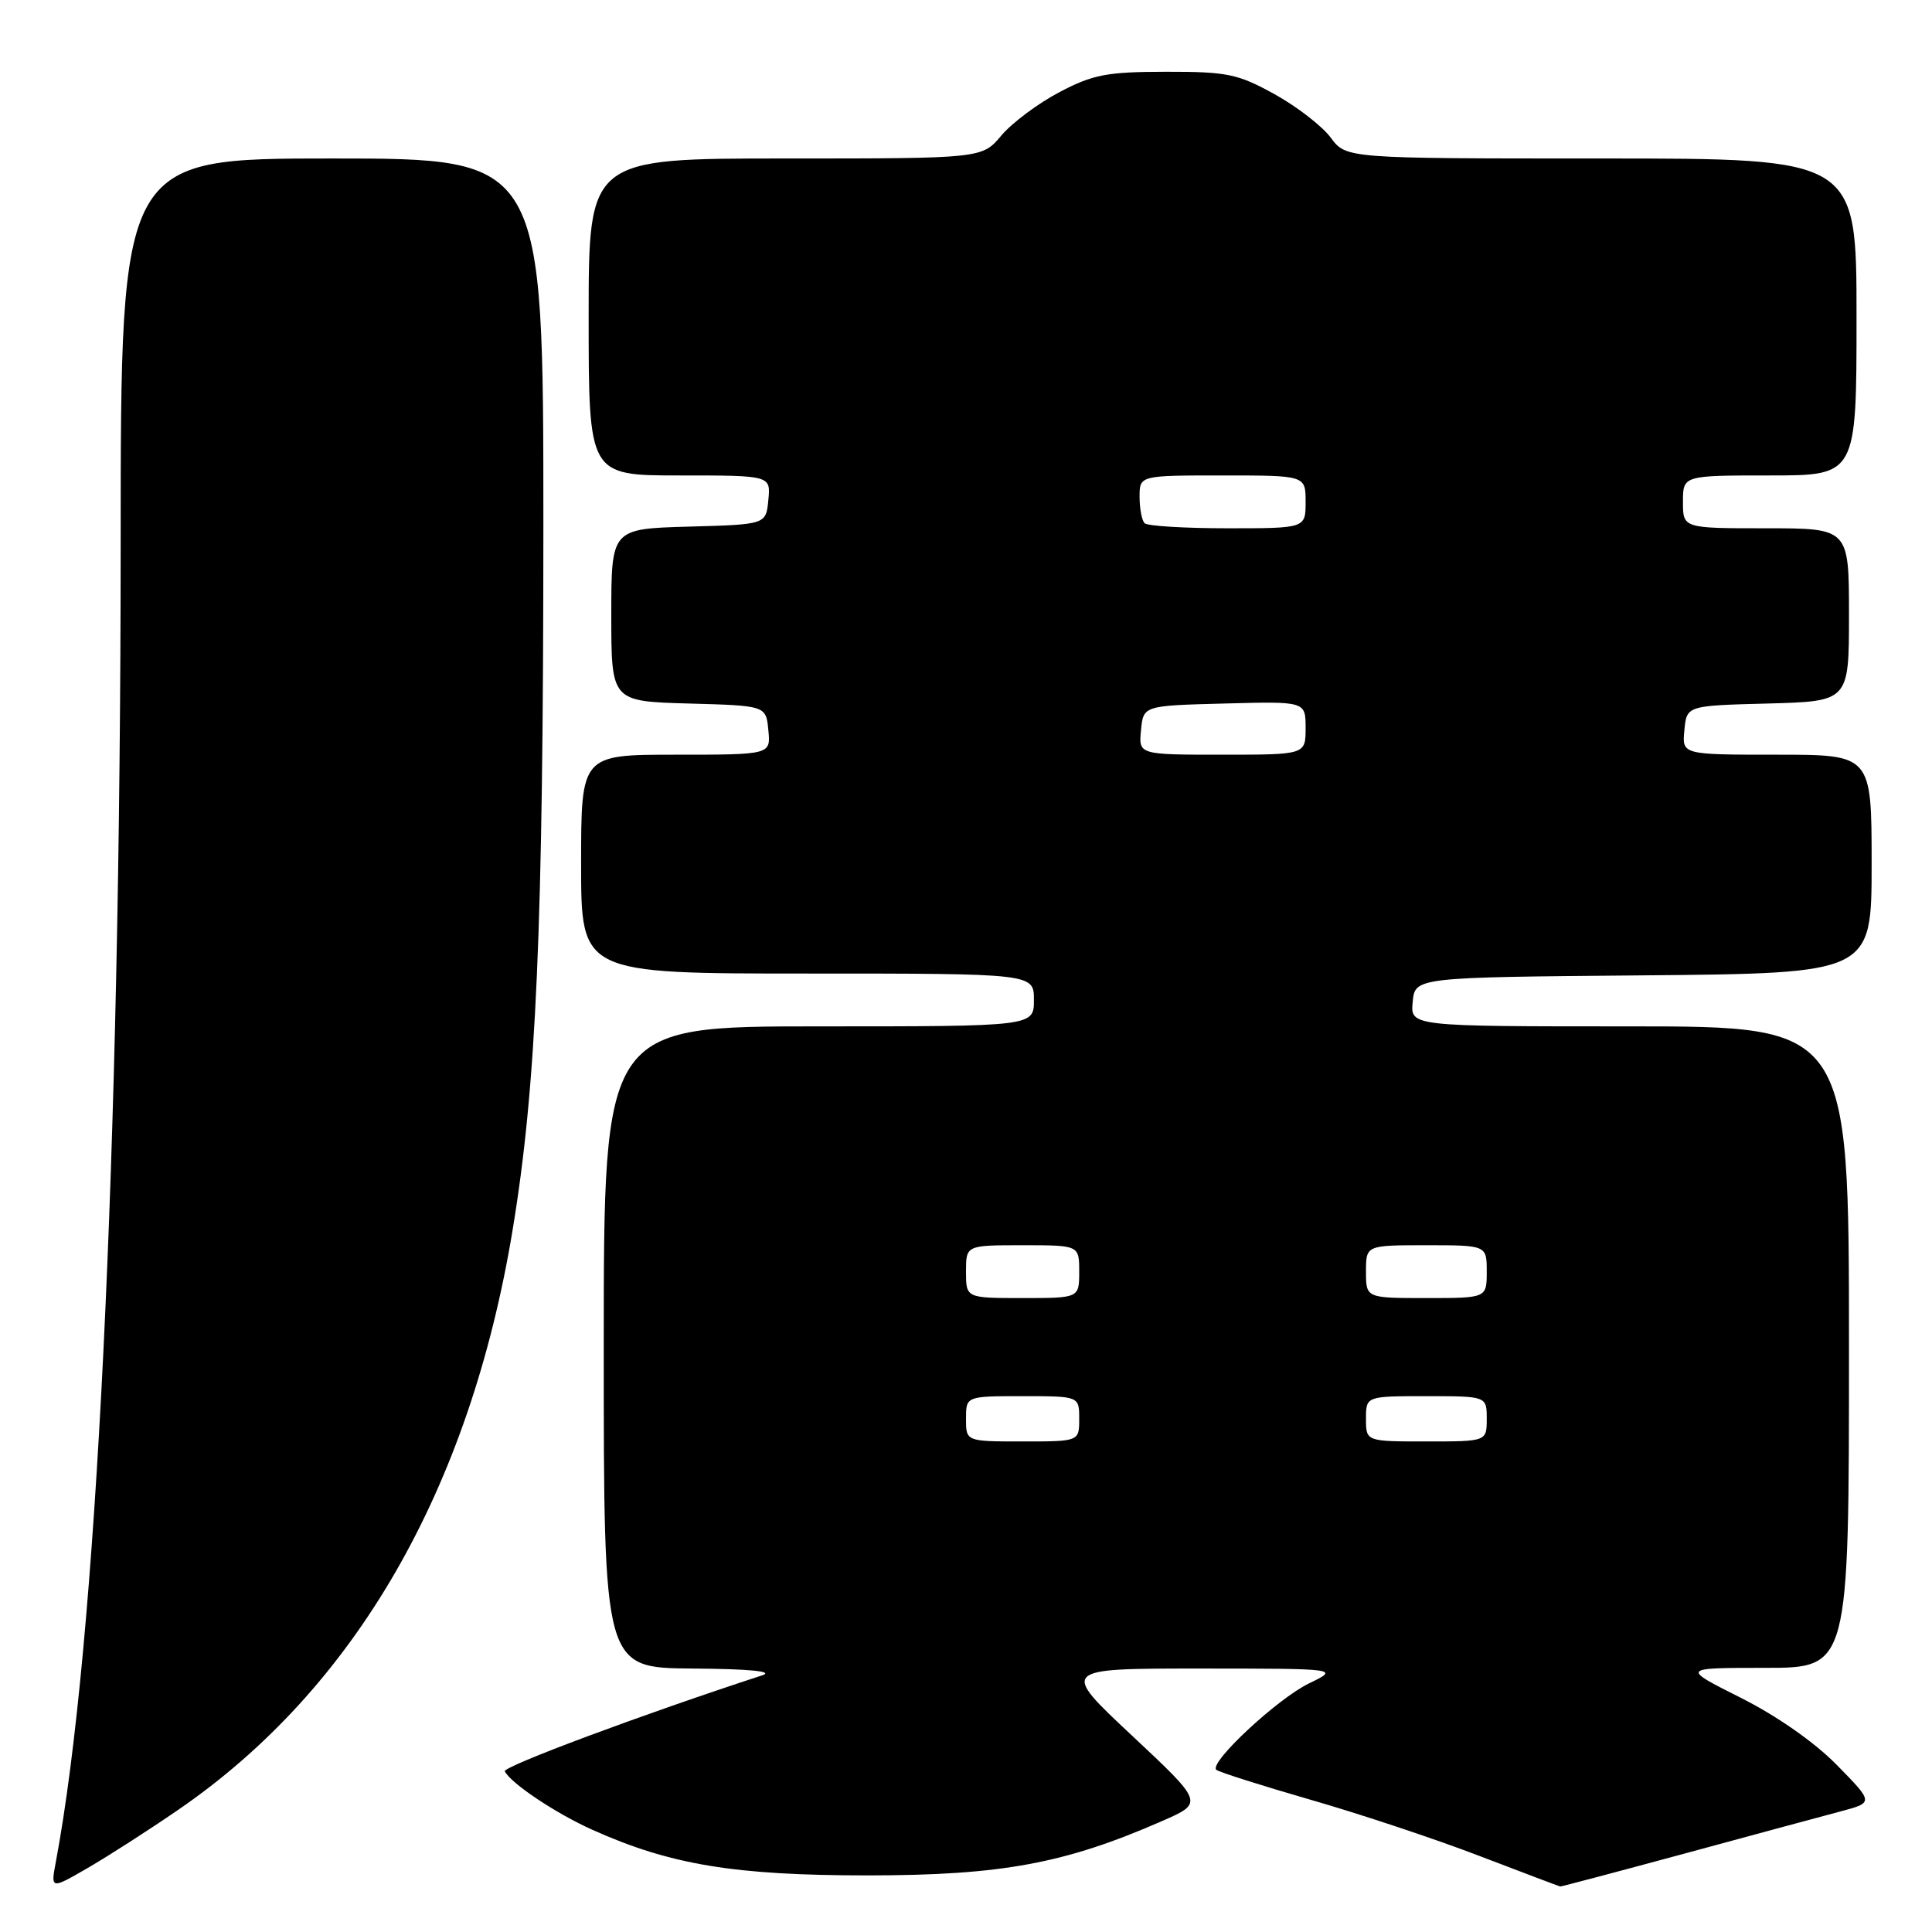 <?xml version="1.0" encoding="UTF-8" standalone="no"?>
<!DOCTYPE svg PUBLIC "-//W3C//DTD SVG 1.1//EN" "http://www.w3.org/Graphics/SVG/1.1/DTD/svg11.dtd" >
<svg xmlns="http://www.w3.org/2000/svg" xmlns:xlink="http://www.w3.org/1999/xlink" version="1.1" viewBox="0 0 256 256">
 <g >
 <path fill="currentColor"
d=" M 23.60 239.82 C 47.03 223.76 62.24 197.39 67.92 163.00 C 71.08 143.90 71.99 122.99 72.00 69.75 C 72.00 21.00 72.00 21.00 44.00 21.00 C 16.00 21.00 16.00 21.00 15.99 71.75 C 15.97 153.05 12.78 218.01 7.41 246.65 C 6.71 250.36 6.71 250.36 11.60 247.53 C 14.30 245.97 19.70 242.50 23.60 239.82 Z  M 223.24 245.60 C 232.18 243.17 241.47 240.66 243.89 240.02 C 248.28 238.85 248.28 238.85 243.39 233.87 C 240.43 230.85 235.40 227.34 230.63 224.95 C 222.77 221.00 222.77 221.00 233.88 221.00 C 245.00 221.00 245.00 221.00 245.00 178.50 C 245.00 136.00 245.00 136.00 215.94 136.00 C 186.87 136.00 186.87 136.00 187.19 132.75 C 187.50 129.50 187.50 129.50 217.75 129.24 C 248.00 128.97 248.00 128.97 248.00 114.49 C 248.00 100.00 248.00 100.00 235.44 100.00 C 222.87 100.00 222.87 100.00 223.19 96.75 C 223.50 93.50 223.50 93.50 234.25 93.22 C 245.00 92.93 245.00 92.93 245.00 81.47 C 245.00 70.00 245.00 70.00 234.00 70.00 C 223.00 70.00 223.00 70.00 223.00 66.50 C 223.00 63.00 223.00 63.00 234.50 63.00 C 246.00 63.00 246.00 63.00 246.00 42.00 C 246.00 21.00 246.00 21.00 212.19 21.00 C 178.38 21.00 178.38 21.00 176.33 18.24 C 175.21 16.72 171.86 14.13 168.90 12.49 C 164.02 9.79 162.63 9.50 154.50 9.51 C 146.67 9.52 144.83 9.87 140.38 12.21 C 137.56 13.69 134.11 16.27 132.69 17.95 C 130.13 21.00 130.13 21.00 104.06 21.00 C 78.00 21.00 78.00 21.00 78.00 42.00 C 78.00 63.00 78.00 63.00 90.06 63.00 C 102.13 63.00 102.13 63.00 101.81 66.25 C 101.50 69.50 101.50 69.50 91.25 69.78 C 81.00 70.07 81.00 70.07 81.00 81.50 C 81.00 92.93 81.00 92.93 91.25 93.22 C 101.50 93.50 101.50 93.50 101.81 96.75 C 102.13 100.00 102.13 100.00 89.56 100.00 C 77.00 100.00 77.00 100.00 77.00 114.50 C 77.00 129.00 77.00 129.00 107.00 129.00 C 137.00 129.00 137.00 129.00 137.00 132.50 C 137.00 136.00 137.00 136.00 108.50 136.00 C 80.00 136.00 80.00 136.00 80.00 178.50 C 80.00 221.00 80.00 221.00 91.75 221.09 C 99.31 221.14 102.61 221.46 101.00 221.99 C 85.03 227.20 66.58 234.09 66.89 234.71 C 67.70 236.31 73.65 240.29 78.50 242.46 C 88.83 247.10 97.34 248.50 115.00 248.50 C 132.72 248.49 141.10 246.94 154.00 241.29 C 159.50 238.88 159.50 238.88 150.00 229.98 C 140.50 221.09 140.50 221.09 159.00 221.09 C 177.50 221.10 177.50 221.10 173.43 223.07 C 169.26 225.10 160.20 233.53 161.16 234.50 C 161.46 234.79 167.06 236.57 173.60 238.46 C 180.15 240.34 190.22 243.69 196.00 245.91 C 201.78 248.12 206.61 249.95 206.74 249.97 C 206.87 249.99 214.30 248.02 223.24 245.60 Z  M 128.00 188.00 C 128.00 185.00 128.00 185.00 135.50 185.00 C 143.00 185.00 143.00 185.00 143.00 188.00 C 143.00 191.00 143.00 191.00 135.50 191.00 C 128.00 191.00 128.00 191.00 128.00 188.00 Z  M 181.00 188.00 C 181.00 185.00 181.00 185.00 189.00 185.00 C 197.00 185.00 197.00 185.00 197.00 188.00 C 197.00 191.00 197.00 191.00 189.00 191.00 C 181.00 191.00 181.00 191.00 181.00 188.00 Z  M 128.00 168.50 C 128.00 165.00 128.00 165.00 135.50 165.00 C 143.00 165.00 143.00 165.00 143.00 168.50 C 143.00 172.00 143.00 172.00 135.50 172.00 C 128.00 172.00 128.00 172.00 128.00 168.50 Z  M 181.00 168.50 C 181.00 165.00 181.00 165.00 189.00 165.00 C 197.00 165.00 197.00 165.00 197.00 168.50 C 197.00 172.00 197.00 172.00 189.00 172.00 C 181.00 172.00 181.00 172.00 181.00 168.50 Z  M 151.19 96.75 C 151.50 93.50 151.50 93.50 162.25 93.22 C 173.00 92.93 173.00 92.93 173.00 96.47 C 173.00 100.00 173.00 100.00 161.94 100.00 C 150.87 100.00 150.87 100.00 151.19 96.75 Z  M 151.67 69.33 C 151.30 68.97 151.00 67.39 151.00 65.83 C 151.00 63.00 151.00 63.00 162.00 63.00 C 173.00 63.00 173.00 63.00 173.00 66.50 C 173.00 70.00 173.00 70.00 162.67 70.00 C 156.98 70.00 152.03 69.70 151.67 69.33 Z "/>
</g>
</svg>